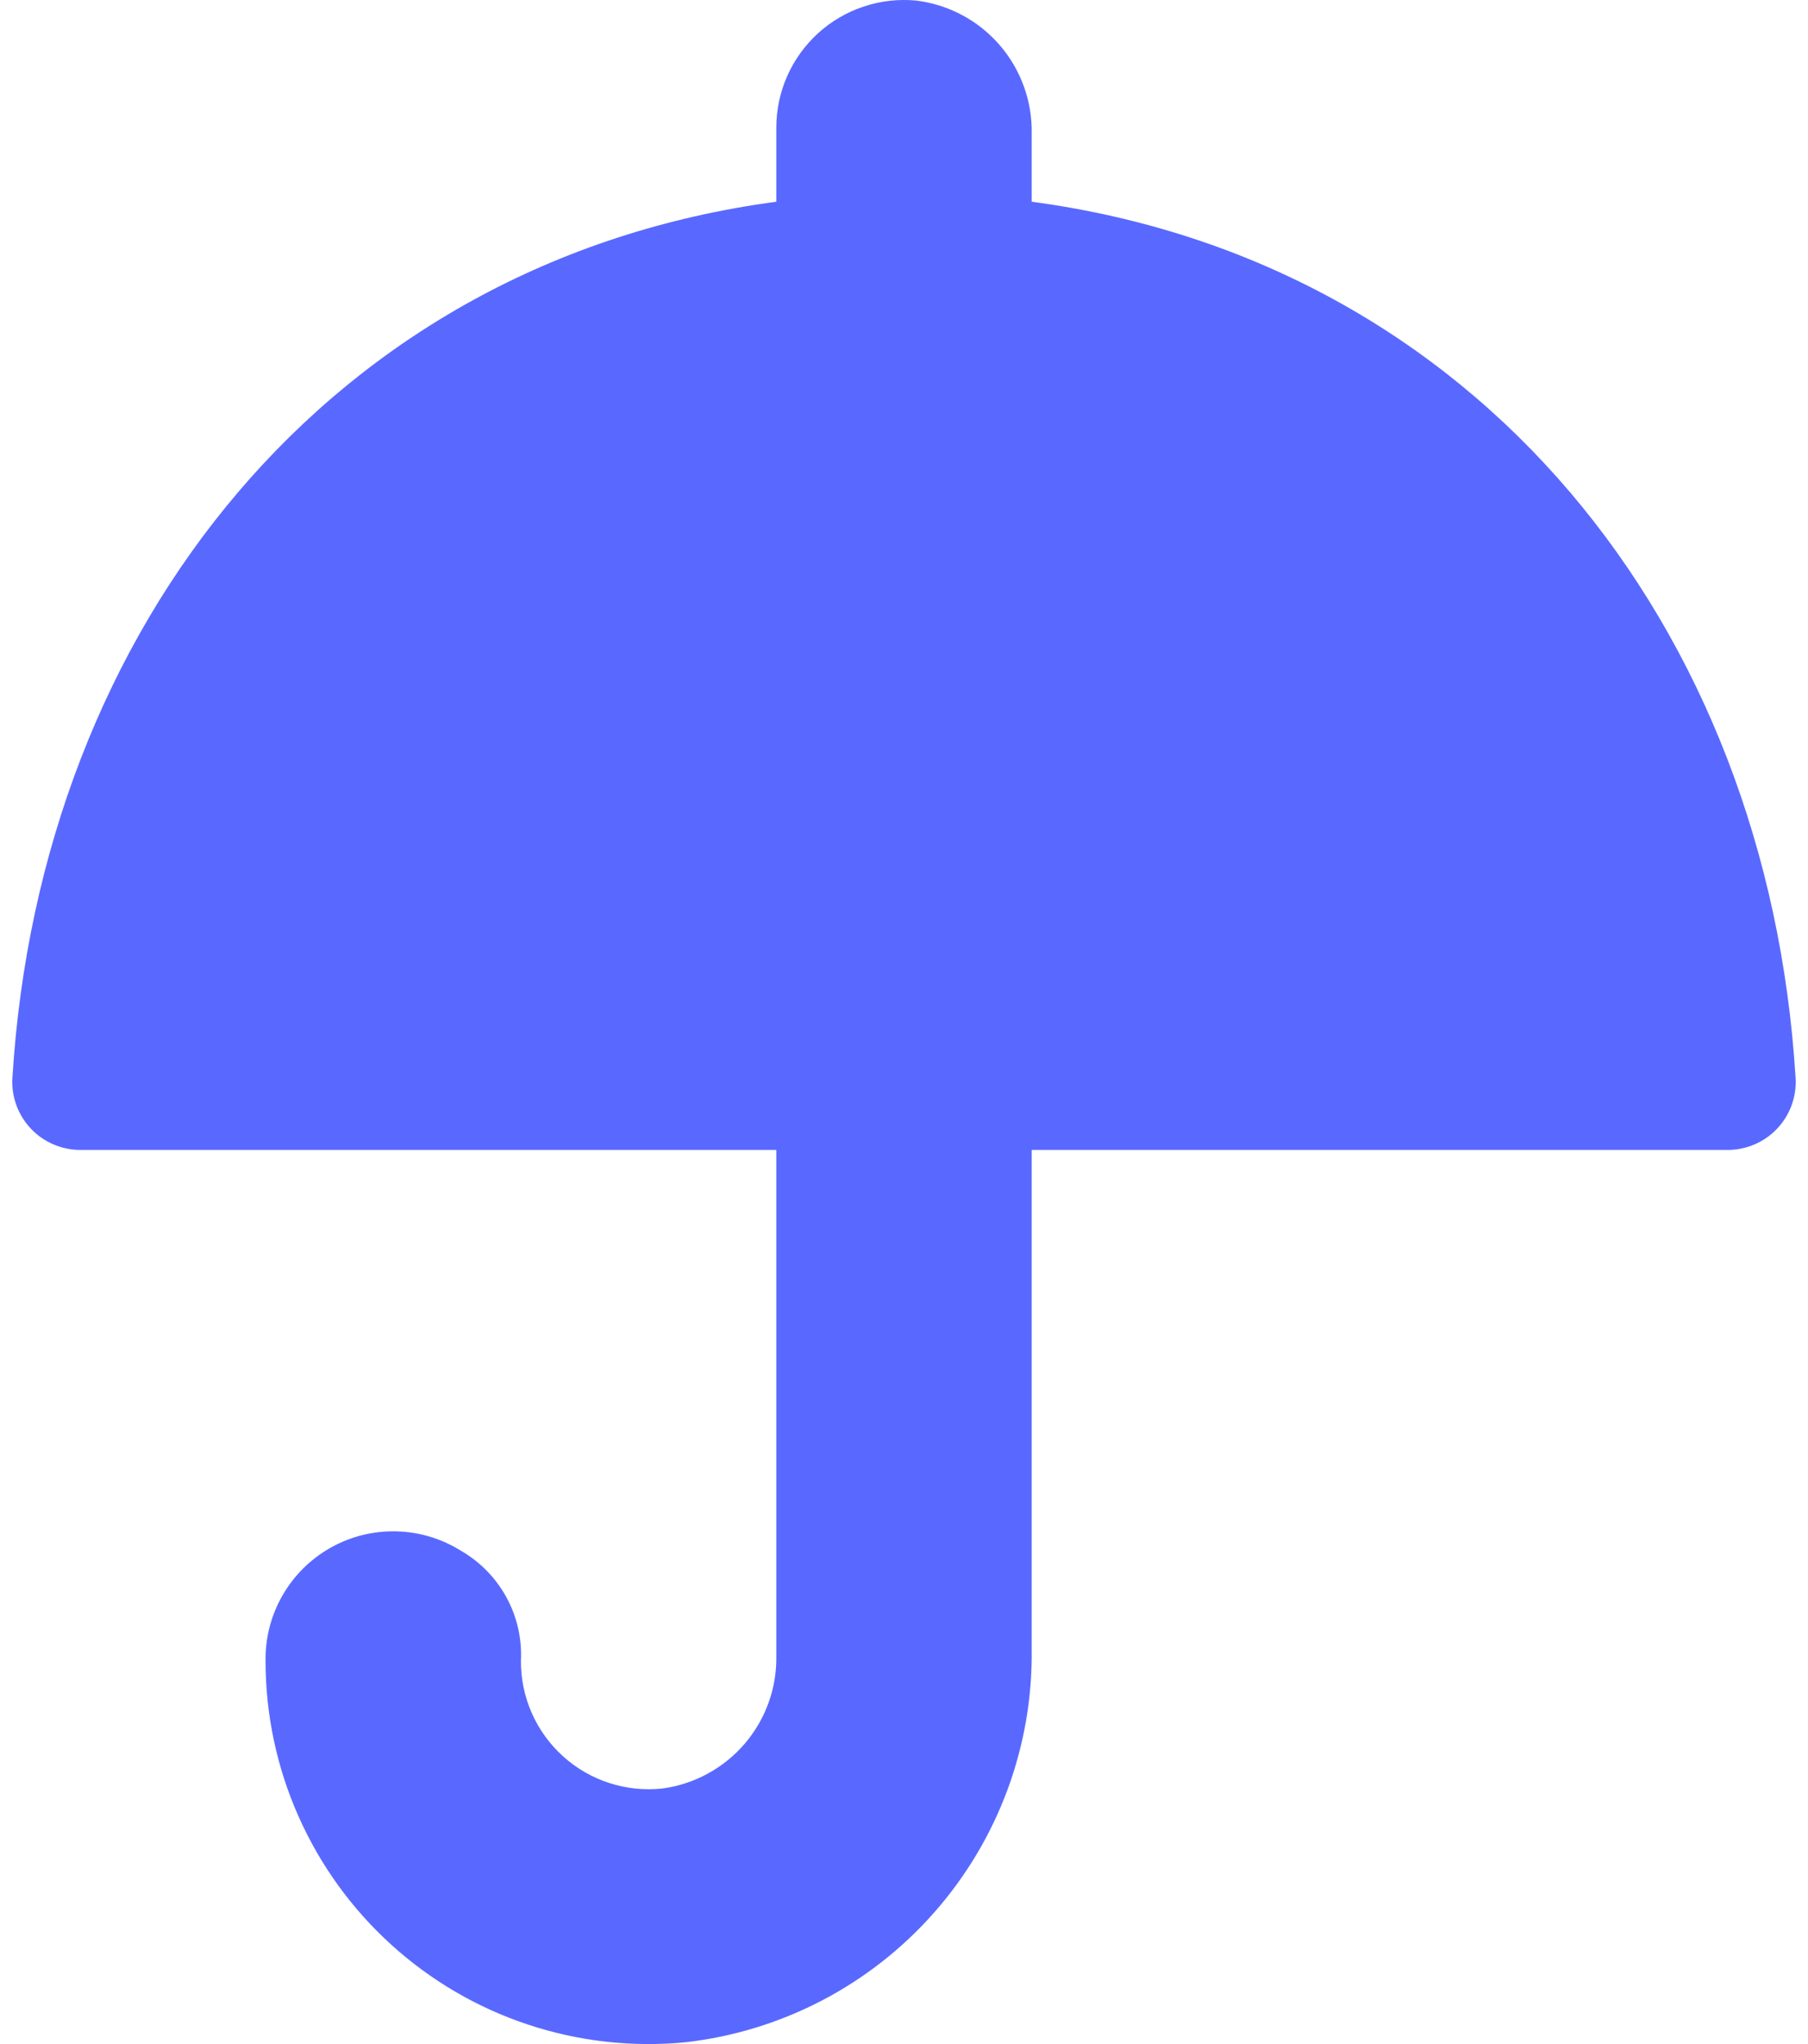 <svg width="46" height="52" viewBox="0 0 46 52" fill="none" xmlns="http://www.w3.org/2000/svg">
<path d="M26.249 3.402V5.132C37.57 6.643 44.977 15.902 45.684 27.418C45.699 27.654 45.665 27.889 45.585 28.111C45.505 28.333 45.38 28.536 45.219 28.708C45.058 28.879 44.863 29.017 44.647 29.11C44.431 29.204 44.198 29.253 43.962 29.254H26.249V41.965C26.279 44.424 25.395 46.808 23.768 48.653C22.142 50.499 19.889 51.675 17.445 51.954C16.091 52.086 14.725 51.933 13.435 51.505C12.144 51.077 10.957 50.383 9.951 49.469C8.944 48.555 8.14 47.44 7.59 46.197C7.039 44.953 6.756 43.609 6.756 42.249C6.748 41.664 6.898 41.089 7.19 40.582C7.482 40.076 7.905 39.657 8.415 39.371C8.925 39.085 9.502 38.942 10.086 38.957C10.671 38.971 11.24 39.144 11.735 39.455C12.22 39.736 12.619 40.146 12.887 40.639C13.155 41.131 13.282 41.688 13.254 42.249C13.251 42.707 13.345 43.161 13.53 43.581C13.716 44 13.987 44.375 14.328 44.682C14.668 44.989 15.07 45.22 15.507 45.361C15.943 45.501 16.404 45.548 16.86 45.498C17.673 45.386 18.418 44.979 18.951 44.355C19.484 43.73 19.769 42.932 19.751 42.111V29.254H2.038C1.802 29.253 1.569 29.204 1.353 29.11C1.137 29.017 0.942 28.879 0.781 28.708C0.62 28.536 0.495 28.333 0.415 28.111C0.335 27.889 0.301 27.654 0.316 27.418C1.022 15.902 8.438 6.643 19.751 5.132V3.264C19.749 2.81 19.842 2.36 20.025 1.943C20.208 1.527 20.476 1.154 20.812 0.847C21.148 0.541 21.544 0.309 21.976 0.166C22.407 0.022 22.864 -0.029 23.317 0.015C24.138 0.118 24.892 0.52 25.433 1.146C25.974 1.771 26.265 2.575 26.249 3.402Z" fill="#5969FF"/>
</svg>

